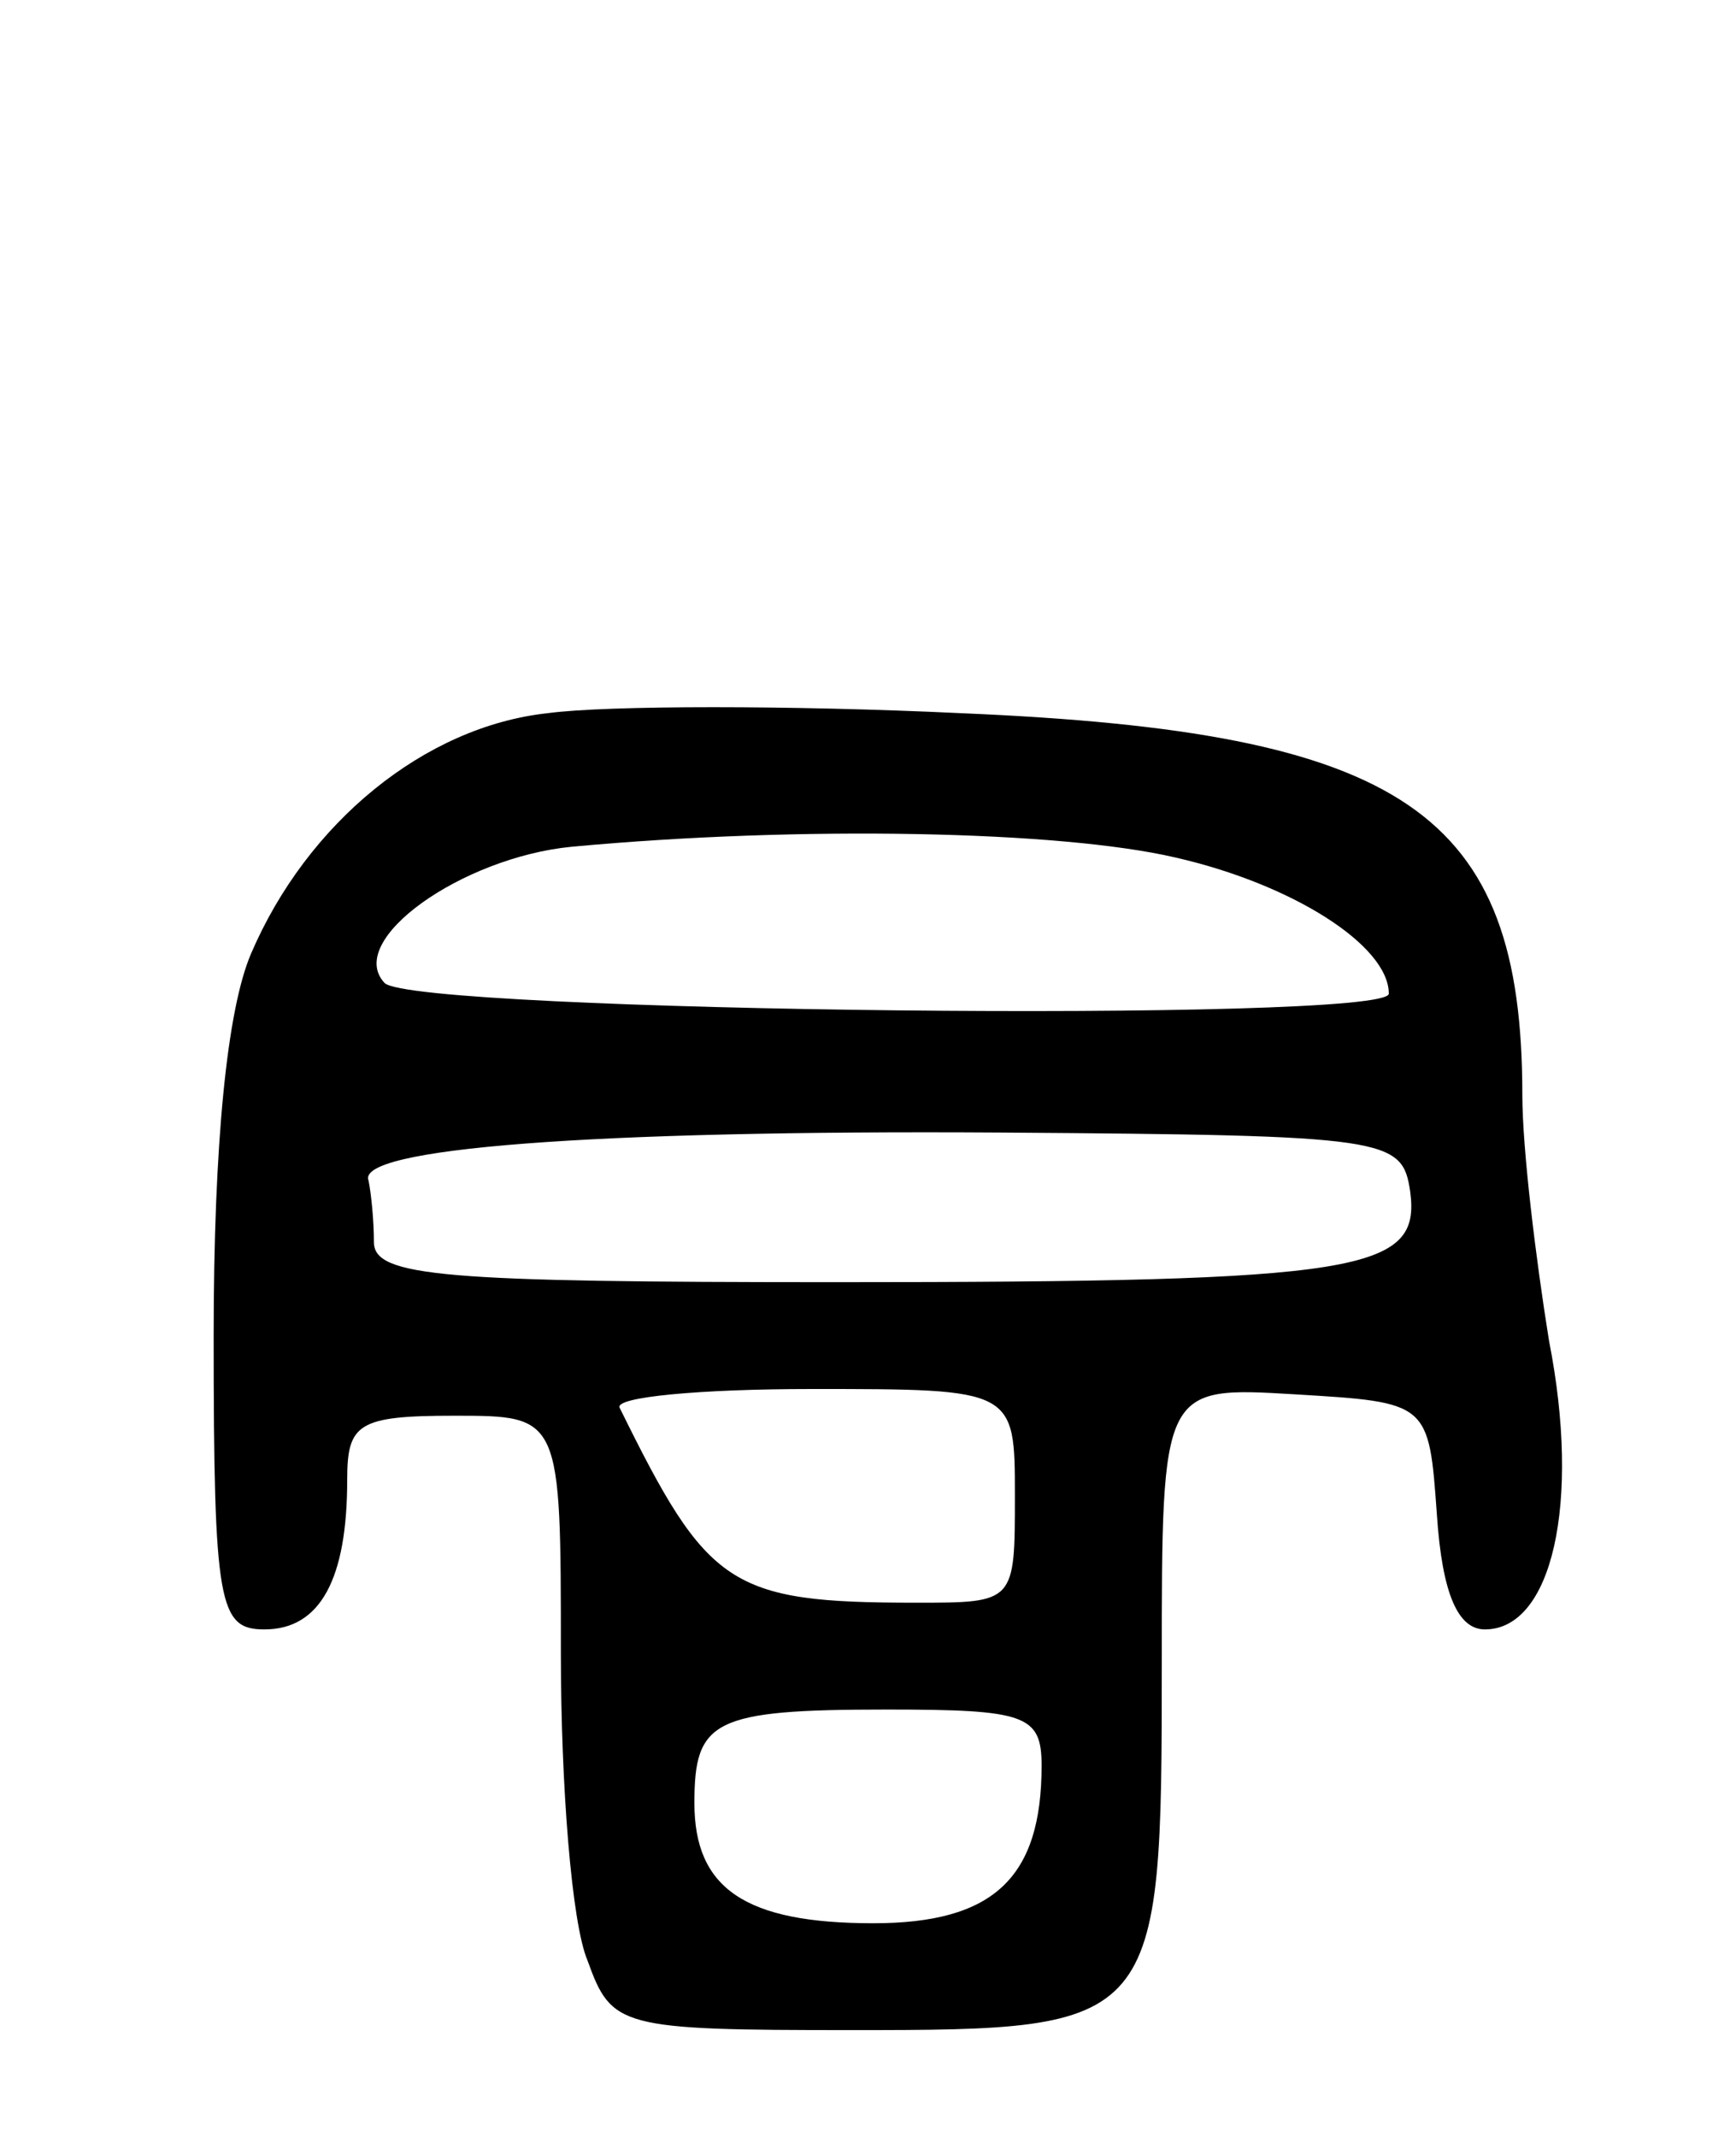 <svg version="1.0" xmlns="http://www.w3.org/2000/svg"
 width="65pt" height="80pt" viewBox="0 0 65 80"
 preserveAspectRatio="xMidYMid meet">
<g transform="translate(0,80) scale(0.1,-0.1)"
fill="#000000" stroke="none">
<path d="M205 533 c-46 -5 -90 -41 -111 -90 -9 -21 -14 -71 -14 -143 0 -101 2
-110 19 -110 21 0 31 19 31 56 0 21 4 24 40 24 40 0 40 0 40 -89 0 -49 4 -101
10 -115 9 -25 12 -26 99 -26 115 0 116 1 116 137 0 104 0 104 50 101 50 -3 50
-3 53 -45 2 -30 8 -43 18 -43 25 0 36 47 24 108 -5 31 -10 72 -10 92 0 106
-44 136 -210 143 -63 3 -133 3 -155 0z m235 -54 c44 -10 80 -33 80 -51 0 -11
-365 -7 -376 4 -15 16 29 47 70 51 86 8 183 6 226 -4z m88 -125 c4 -30 -17
-34 -215 -34 -147 0 -173 2 -173 15 0 8 -1 18 -2 23 -5 12 82 19 237 18 145
-1 150 -2 153 -22z m-148 -114 c0 -40 0 -40 -37 -40 -70 0 -78 6 -111 73 -2 4
30 7 72 7 76 0 76 0 76 -40z m10 -101 c0 -42 -18 -59 -63 -59 -48 0 -67 13
-67 45 0 31 7 35 72 35 52 0 58 -2 58 -21z"/>
</g>
</svg>
